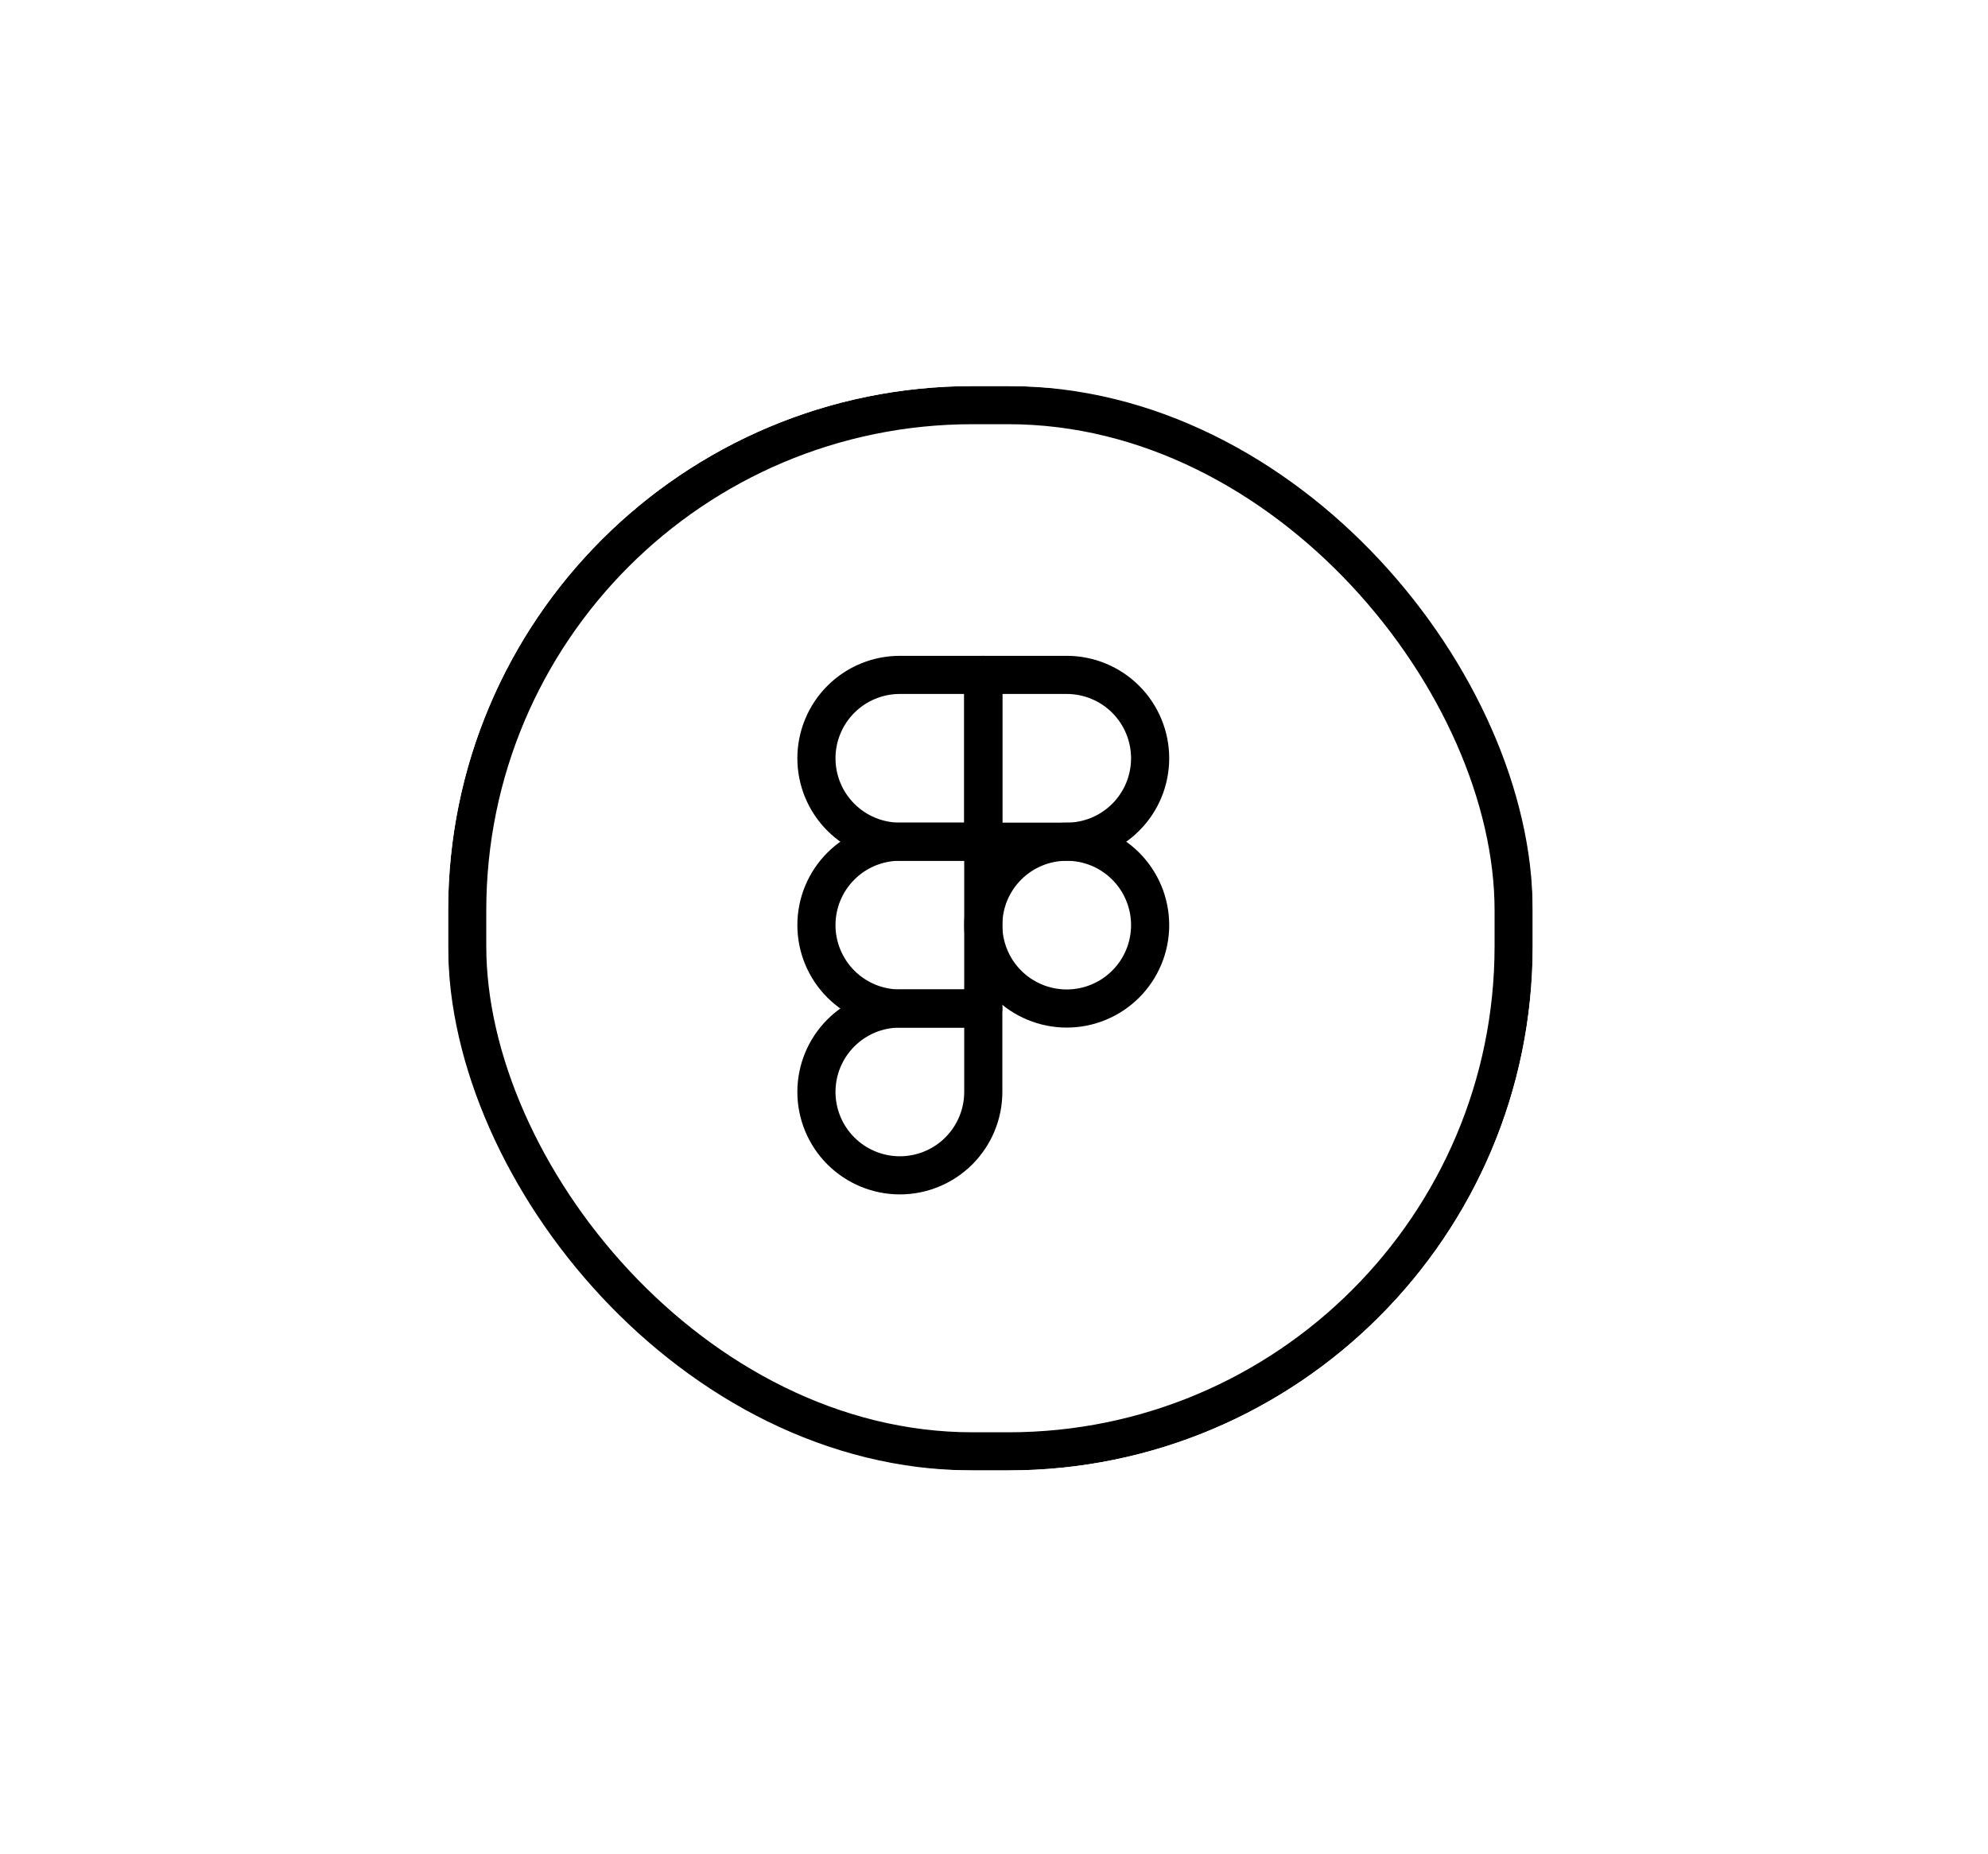 <svg width="417" height="389" viewBox="0 0 417 389" fill="none" xmlns="http://www.w3.org/2000/svg">
<rect x="0" y="0" width="417" height="389" fill="#808080" stroke="none"/>
<g clip-path="url(#clip0_32_261)">
<rect width="417" height="389" fill="white"/>
<rect x="98" y="85" width="219.5" height="219.5" rx="106" fill="white" stroke="black" stroke-width="8"/>
<path fill-rule="evenodd" clip-rule="evenodd" d="M417 0H0V389H417V0ZM204 81C143.249 81 94 130.249 94 191V198.5C94 259.251 143.249 308.5 204 308.5H211.5C272.251 308.5 321.5 259.251 321.5 198.5V191C321.5 130.249 272.251 81 211.5 81H204Z" fill="white"/>
<path d="M171.253 159.093C171.253 154.452 173.097 150.001 176.378 146.719C179.66 143.437 184.111 141.594 188.752 141.594H206.252V176.593H188.752C184.111 176.593 179.66 174.749 176.378 171.467C173.097 168.185 171.253 163.734 171.253 159.093Z" stroke="black" stroke-width="8" stroke-linecap="round" stroke-linejoin="round"/>
<path d="M206.252 141.594H223.751C226.05 141.594 228.325 142.046 230.448 142.926C232.571 143.805 234.5 145.094 236.125 146.719C237.75 148.344 239.039 150.273 239.919 152.396C240.798 154.519 241.251 156.795 241.251 159.093C241.251 161.391 240.798 163.667 239.919 165.79C239.039 167.913 237.75 169.842 236.125 171.467C234.5 173.092 232.571 174.381 230.448 175.261C228.325 176.14 226.05 176.593 223.751 176.593H206.252V141.594Z" stroke="black" stroke-width="8" stroke-linecap="round" stroke-linejoin="round"/>
<path d="M206.252 194.092C206.252 191.794 206.705 189.518 207.584 187.395C208.463 185.272 209.752 183.343 211.377 181.718C213.002 180.093 214.932 178.804 217.055 177.925C219.178 177.045 221.453 176.593 223.751 176.593C226.05 176.593 228.325 177.045 230.448 177.925C232.571 178.804 234.5 180.093 236.125 181.718C237.75 183.343 239.039 185.272 239.919 187.395C240.798 189.518 241.251 191.794 241.251 194.092C241.251 196.39 240.798 198.666 239.919 200.789C239.039 202.912 237.75 204.841 236.125 206.466C234.5 208.091 232.571 209.38 230.448 210.259C228.325 211.139 226.05 211.592 223.751 211.592C221.453 211.592 219.178 211.139 217.055 210.259C214.932 209.38 213.002 208.091 211.377 206.466C209.752 204.841 208.463 202.912 207.584 200.789C206.705 198.666 206.252 196.39 206.252 194.092Z" stroke="black" stroke-width="8" stroke-linecap="round" stroke-linejoin="round"/>
<path d="M171.253 229.091C171.253 224.45 173.097 219.999 176.378 216.717C179.66 213.435 184.111 211.592 188.752 211.592H206.252V229.091C206.252 233.732 204.408 238.183 201.126 241.465C197.845 244.747 193.394 246.591 188.752 246.591C184.111 246.591 179.66 244.747 176.378 241.465C173.097 238.183 171.253 233.732 171.253 229.091Z" stroke="black" stroke-width="8" stroke-linecap="round" stroke-linejoin="round"/>
<path d="M171.253 194.092C171.253 189.451 173.097 185 176.378 181.718C179.66 178.436 184.111 176.593 188.752 176.593H206.252V211.592H188.752C184.111 211.592 179.66 209.748 176.378 206.466C173.097 203.184 171.253 198.733 171.253 194.092Z" stroke="black" stroke-width="8" stroke-linecap="round" stroke-linejoin="round"/>
</g>
<defs>
<clipPath id="clip0_32_261">
<rect width="417" height="389" fill="white"/>
</clipPath>
</defs>
</svg>
